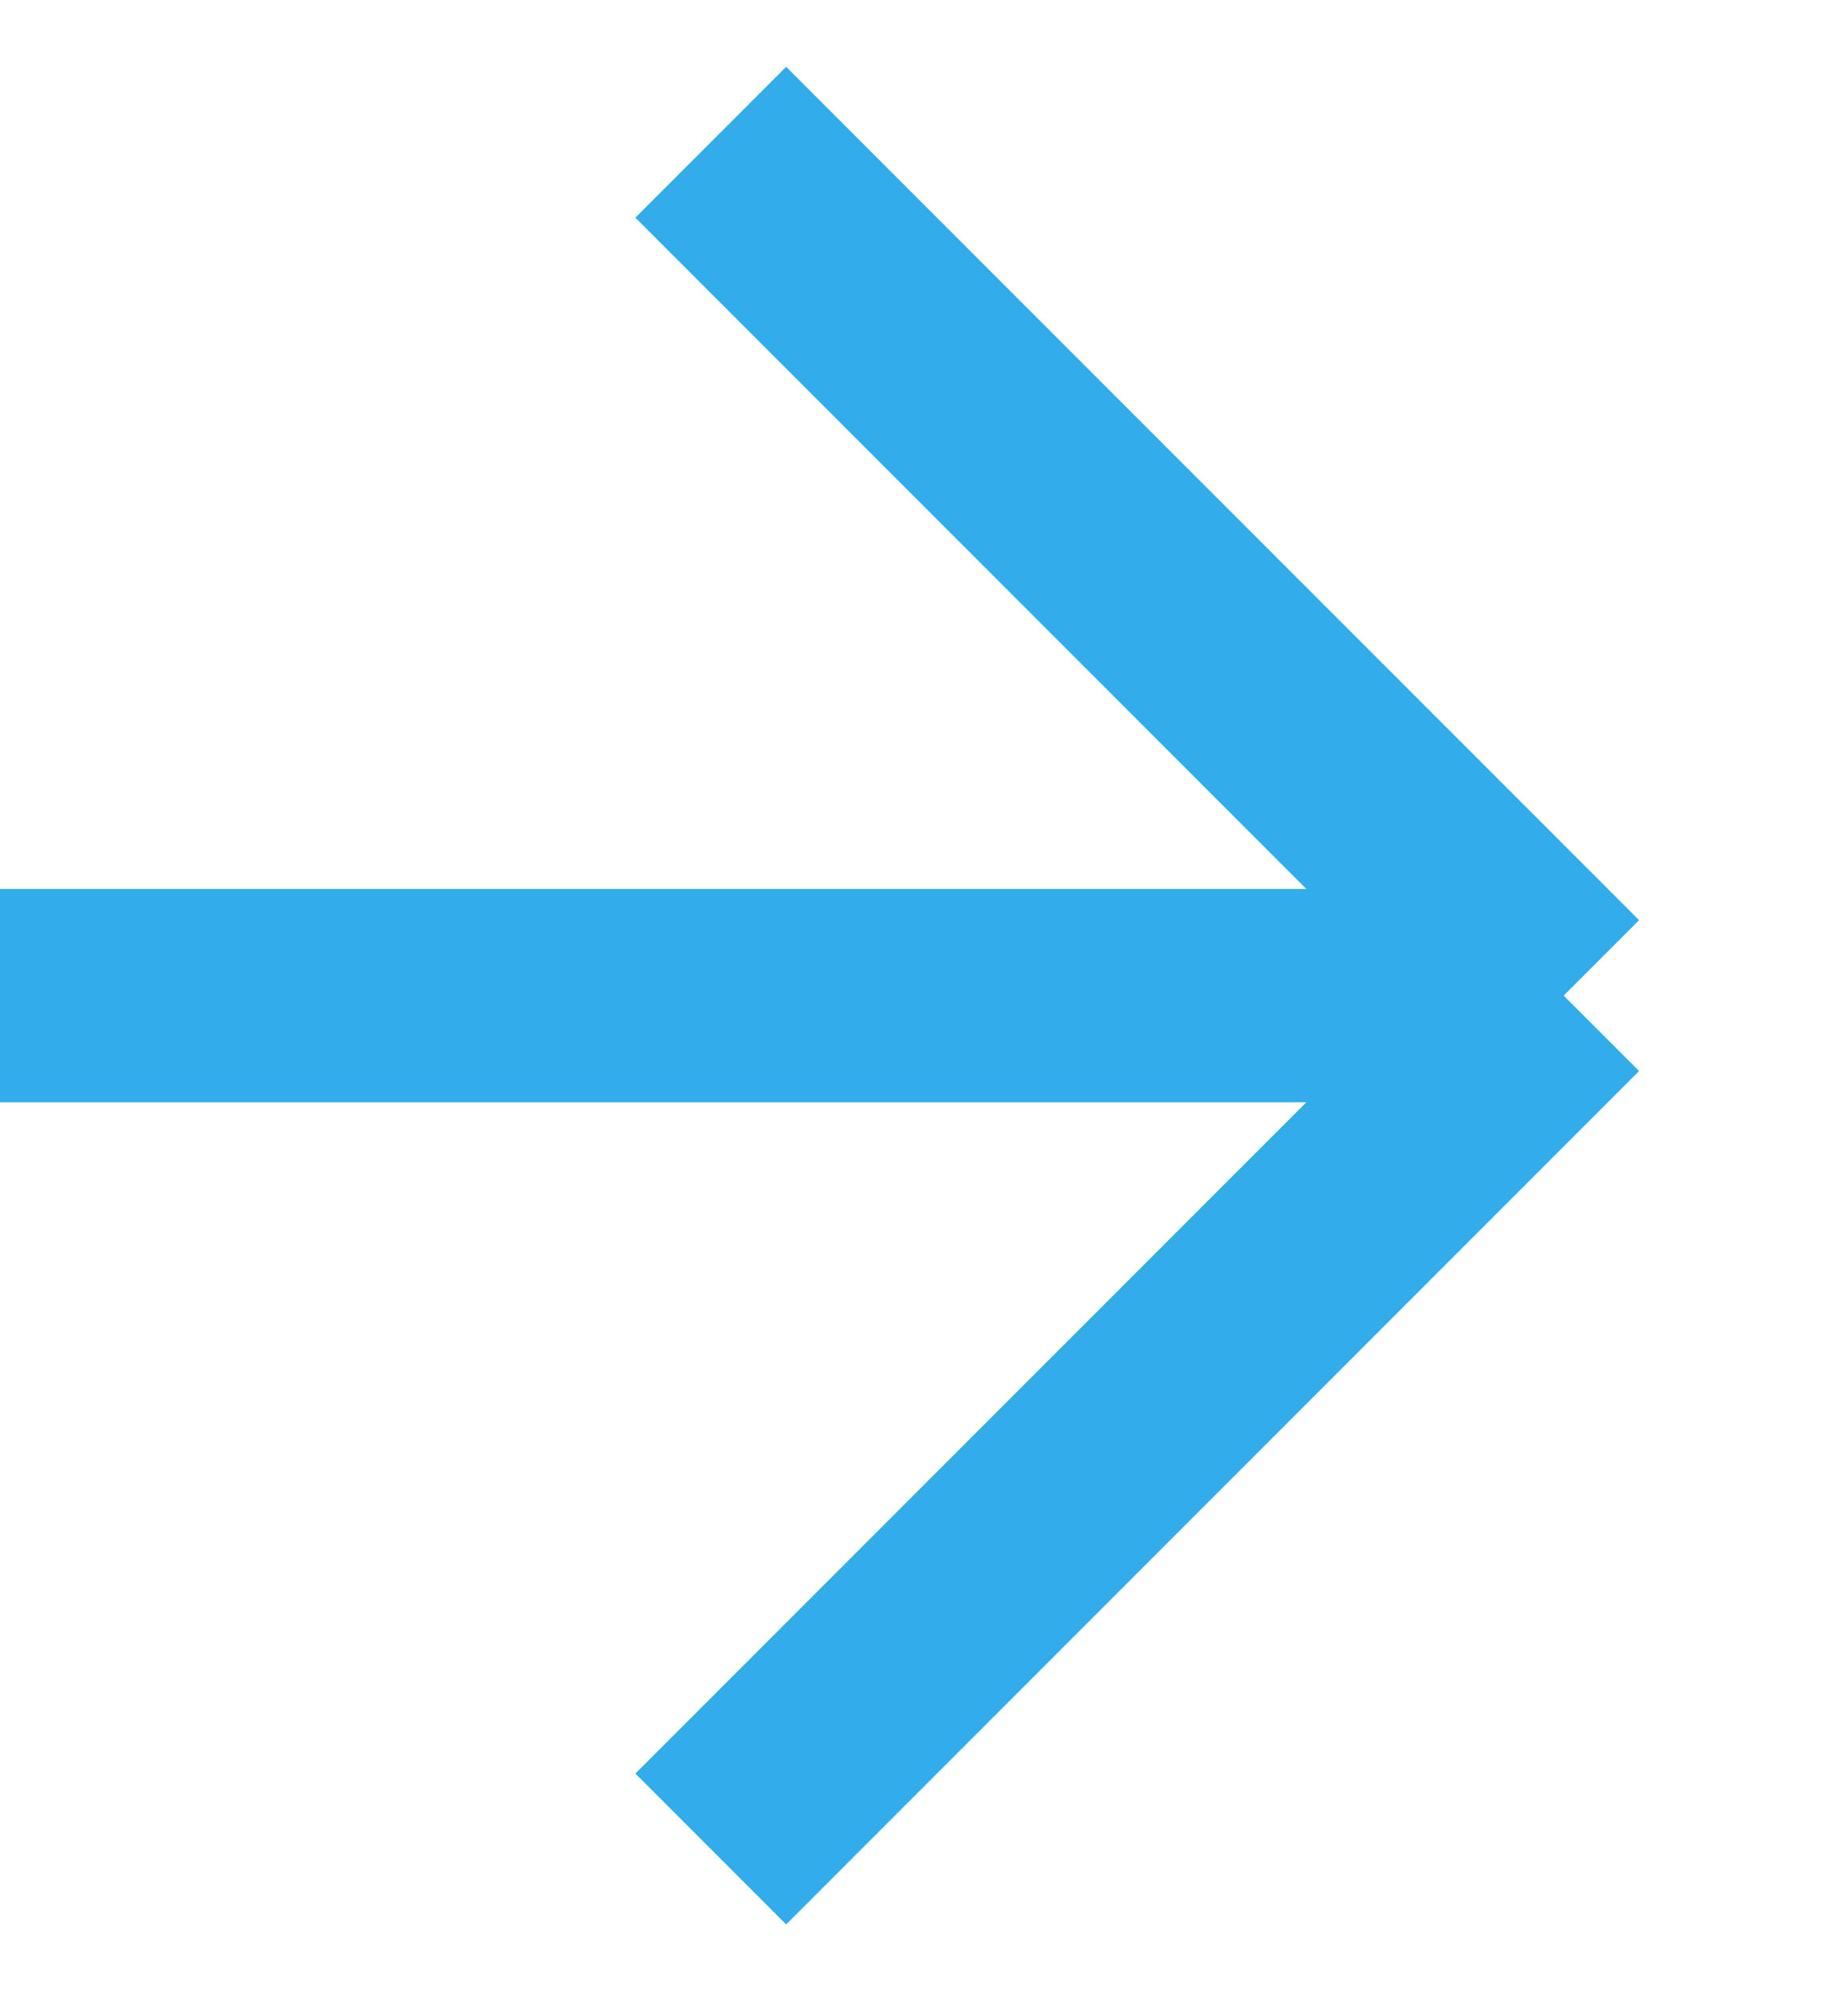 <svg width="13" height="14" viewBox="0 0 13 14" fill="none" xmlns="http://www.w3.org/2000/svg">
<g opacity="0.9">
<path d="M11 7L5 1M11 7L5 13M11 7H0" stroke="#1CA3E8" stroke-width="1.5"/>
</g>
</svg>
